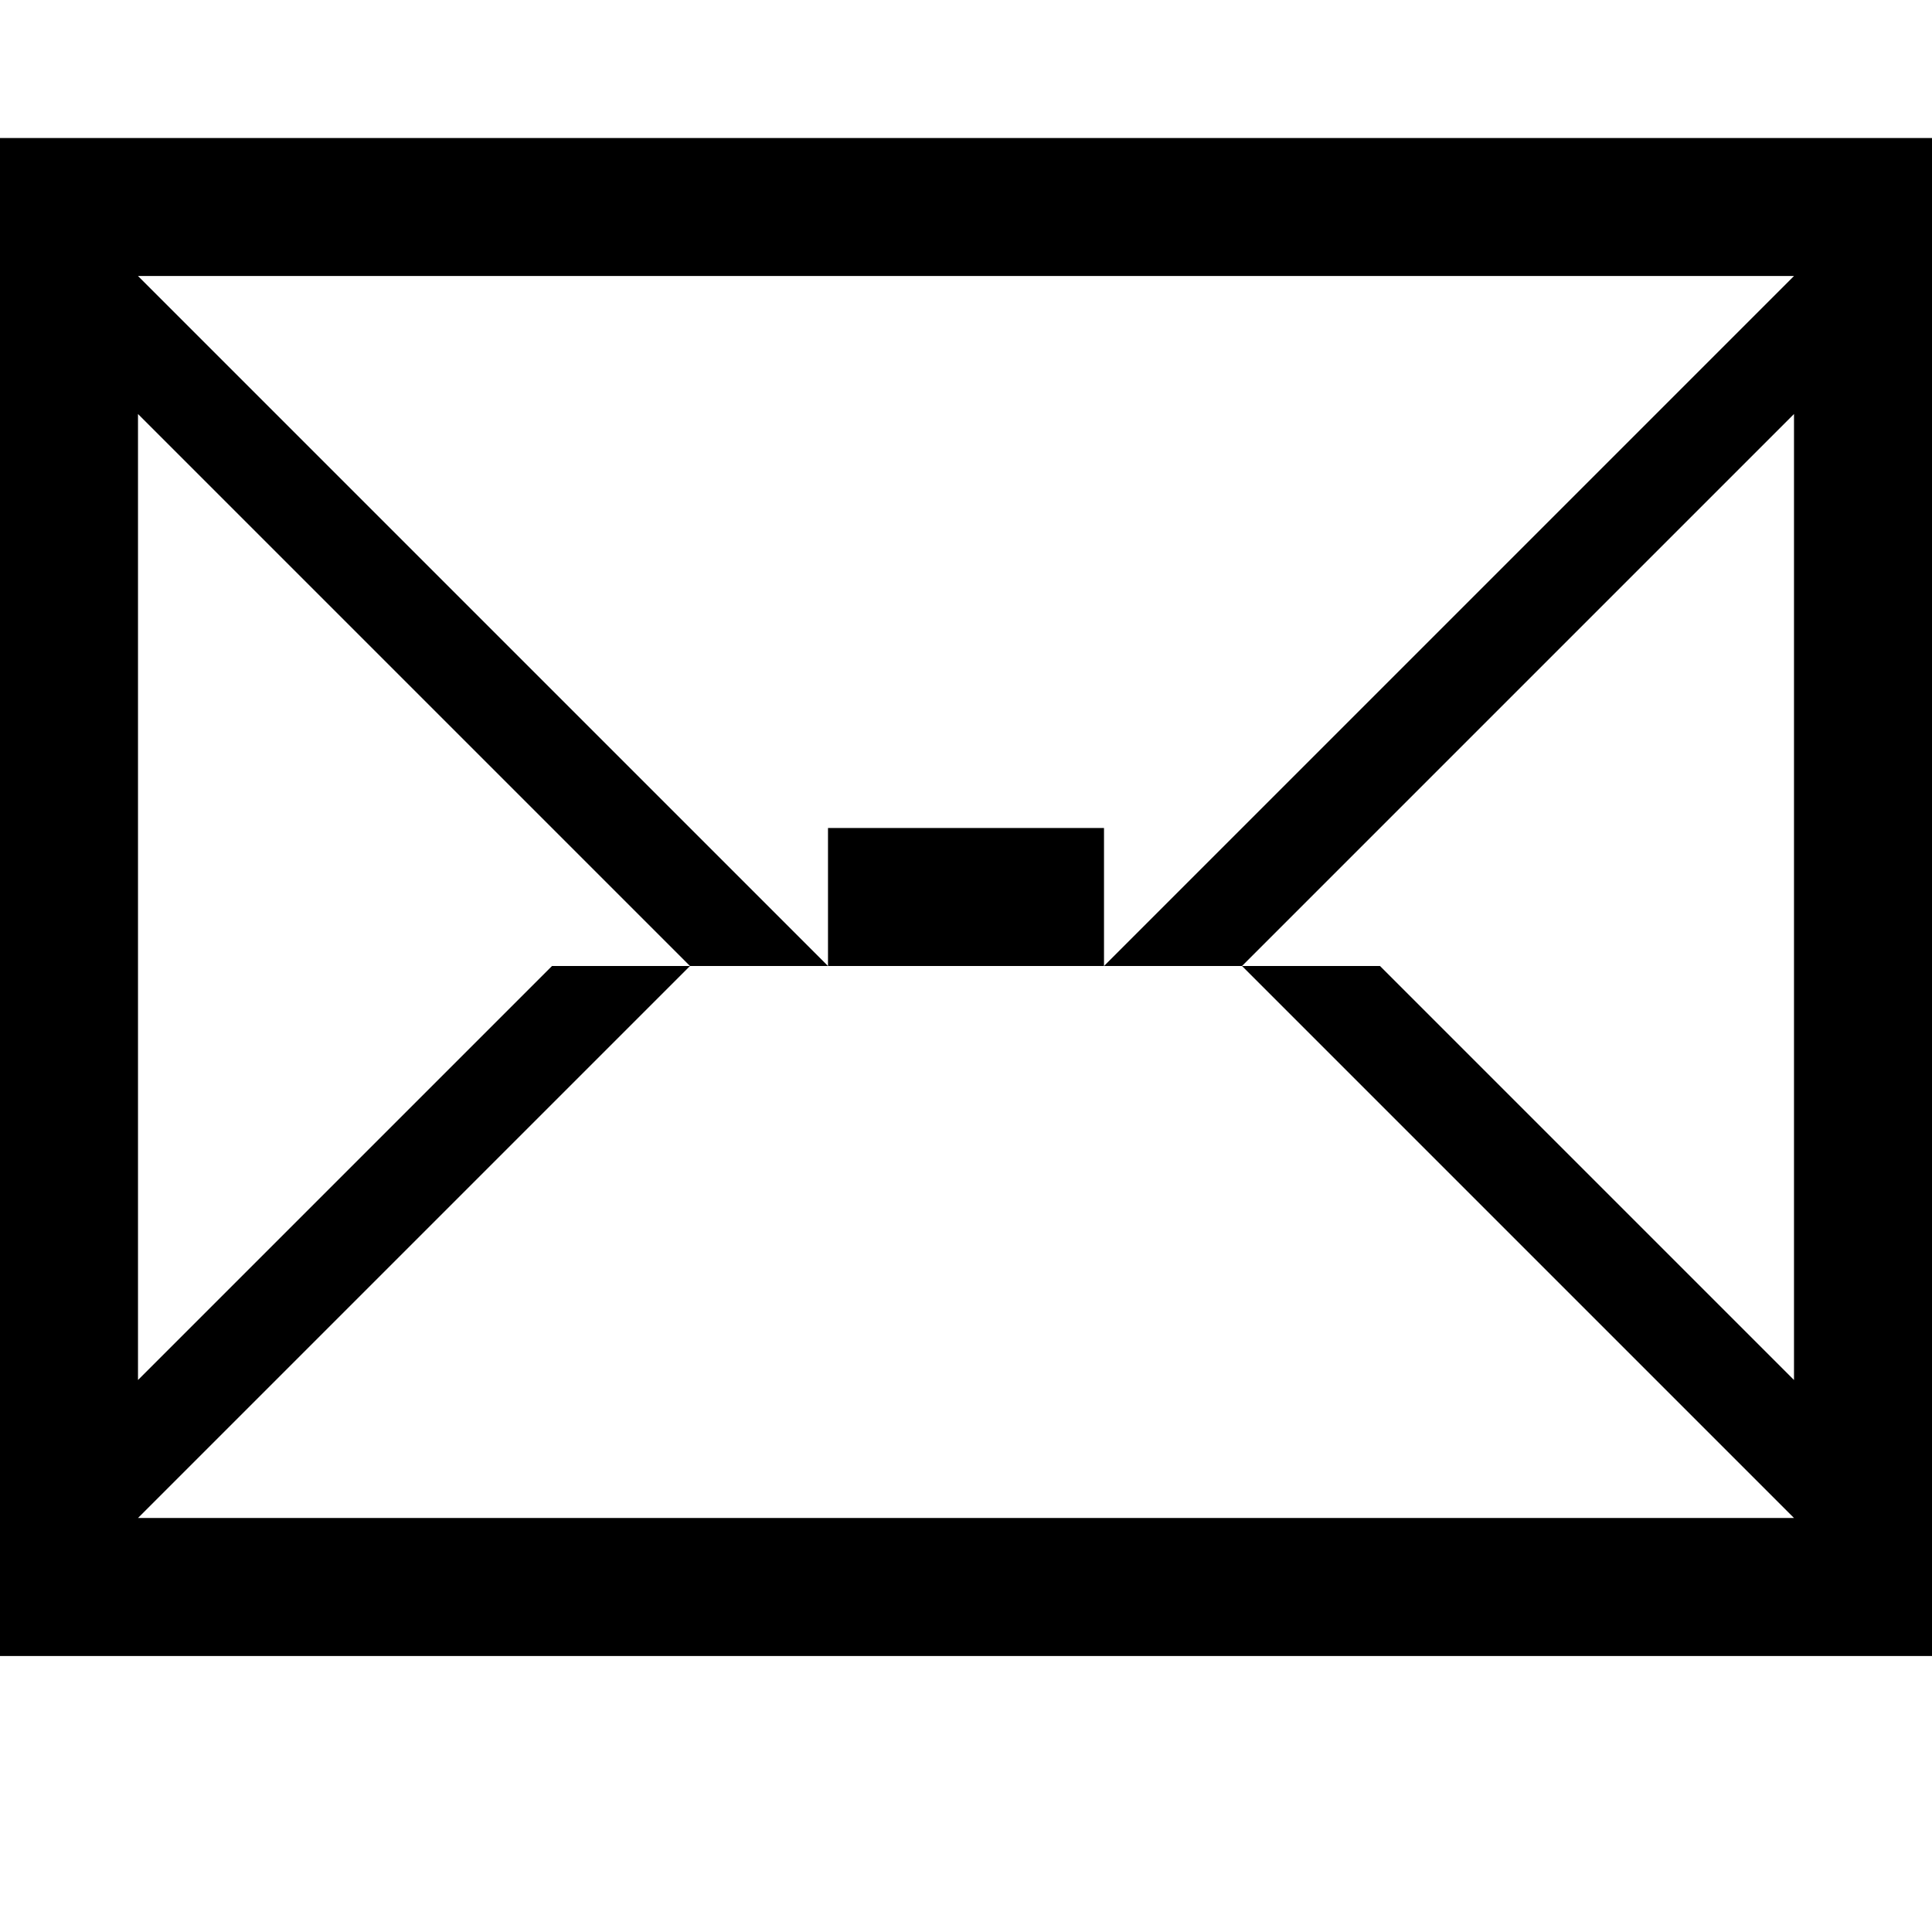 <?xml version="1.0" encoding="utf-8"?>
<!-- Generator: Adobe Illustrator 20.0.0, SVG Export Plug-In . SVG Version: 6.00 Build 0)  -->
<svg version="1.1" id="Icons" xmlns="http://www.w3.org/2000/svg" xmlns:xlink="http://www.w3.org/1999/xlink" x="0px" y="0px"
	 width="14px" height="14px" viewBox="0 0 14 14" enable-background="new 0 0 14 14" xml:space="preserve">
<g>
	<path  d="M0,1v11h14V1H0z M9,7l4-4v7l-3-3H9l4,4H1l4-4H4l-3,3V3l4,4h1L1,2h12L8,7H9z"/>
	<rect  x="6" y="6" width="2" height="1"/>
</g>
</svg>
